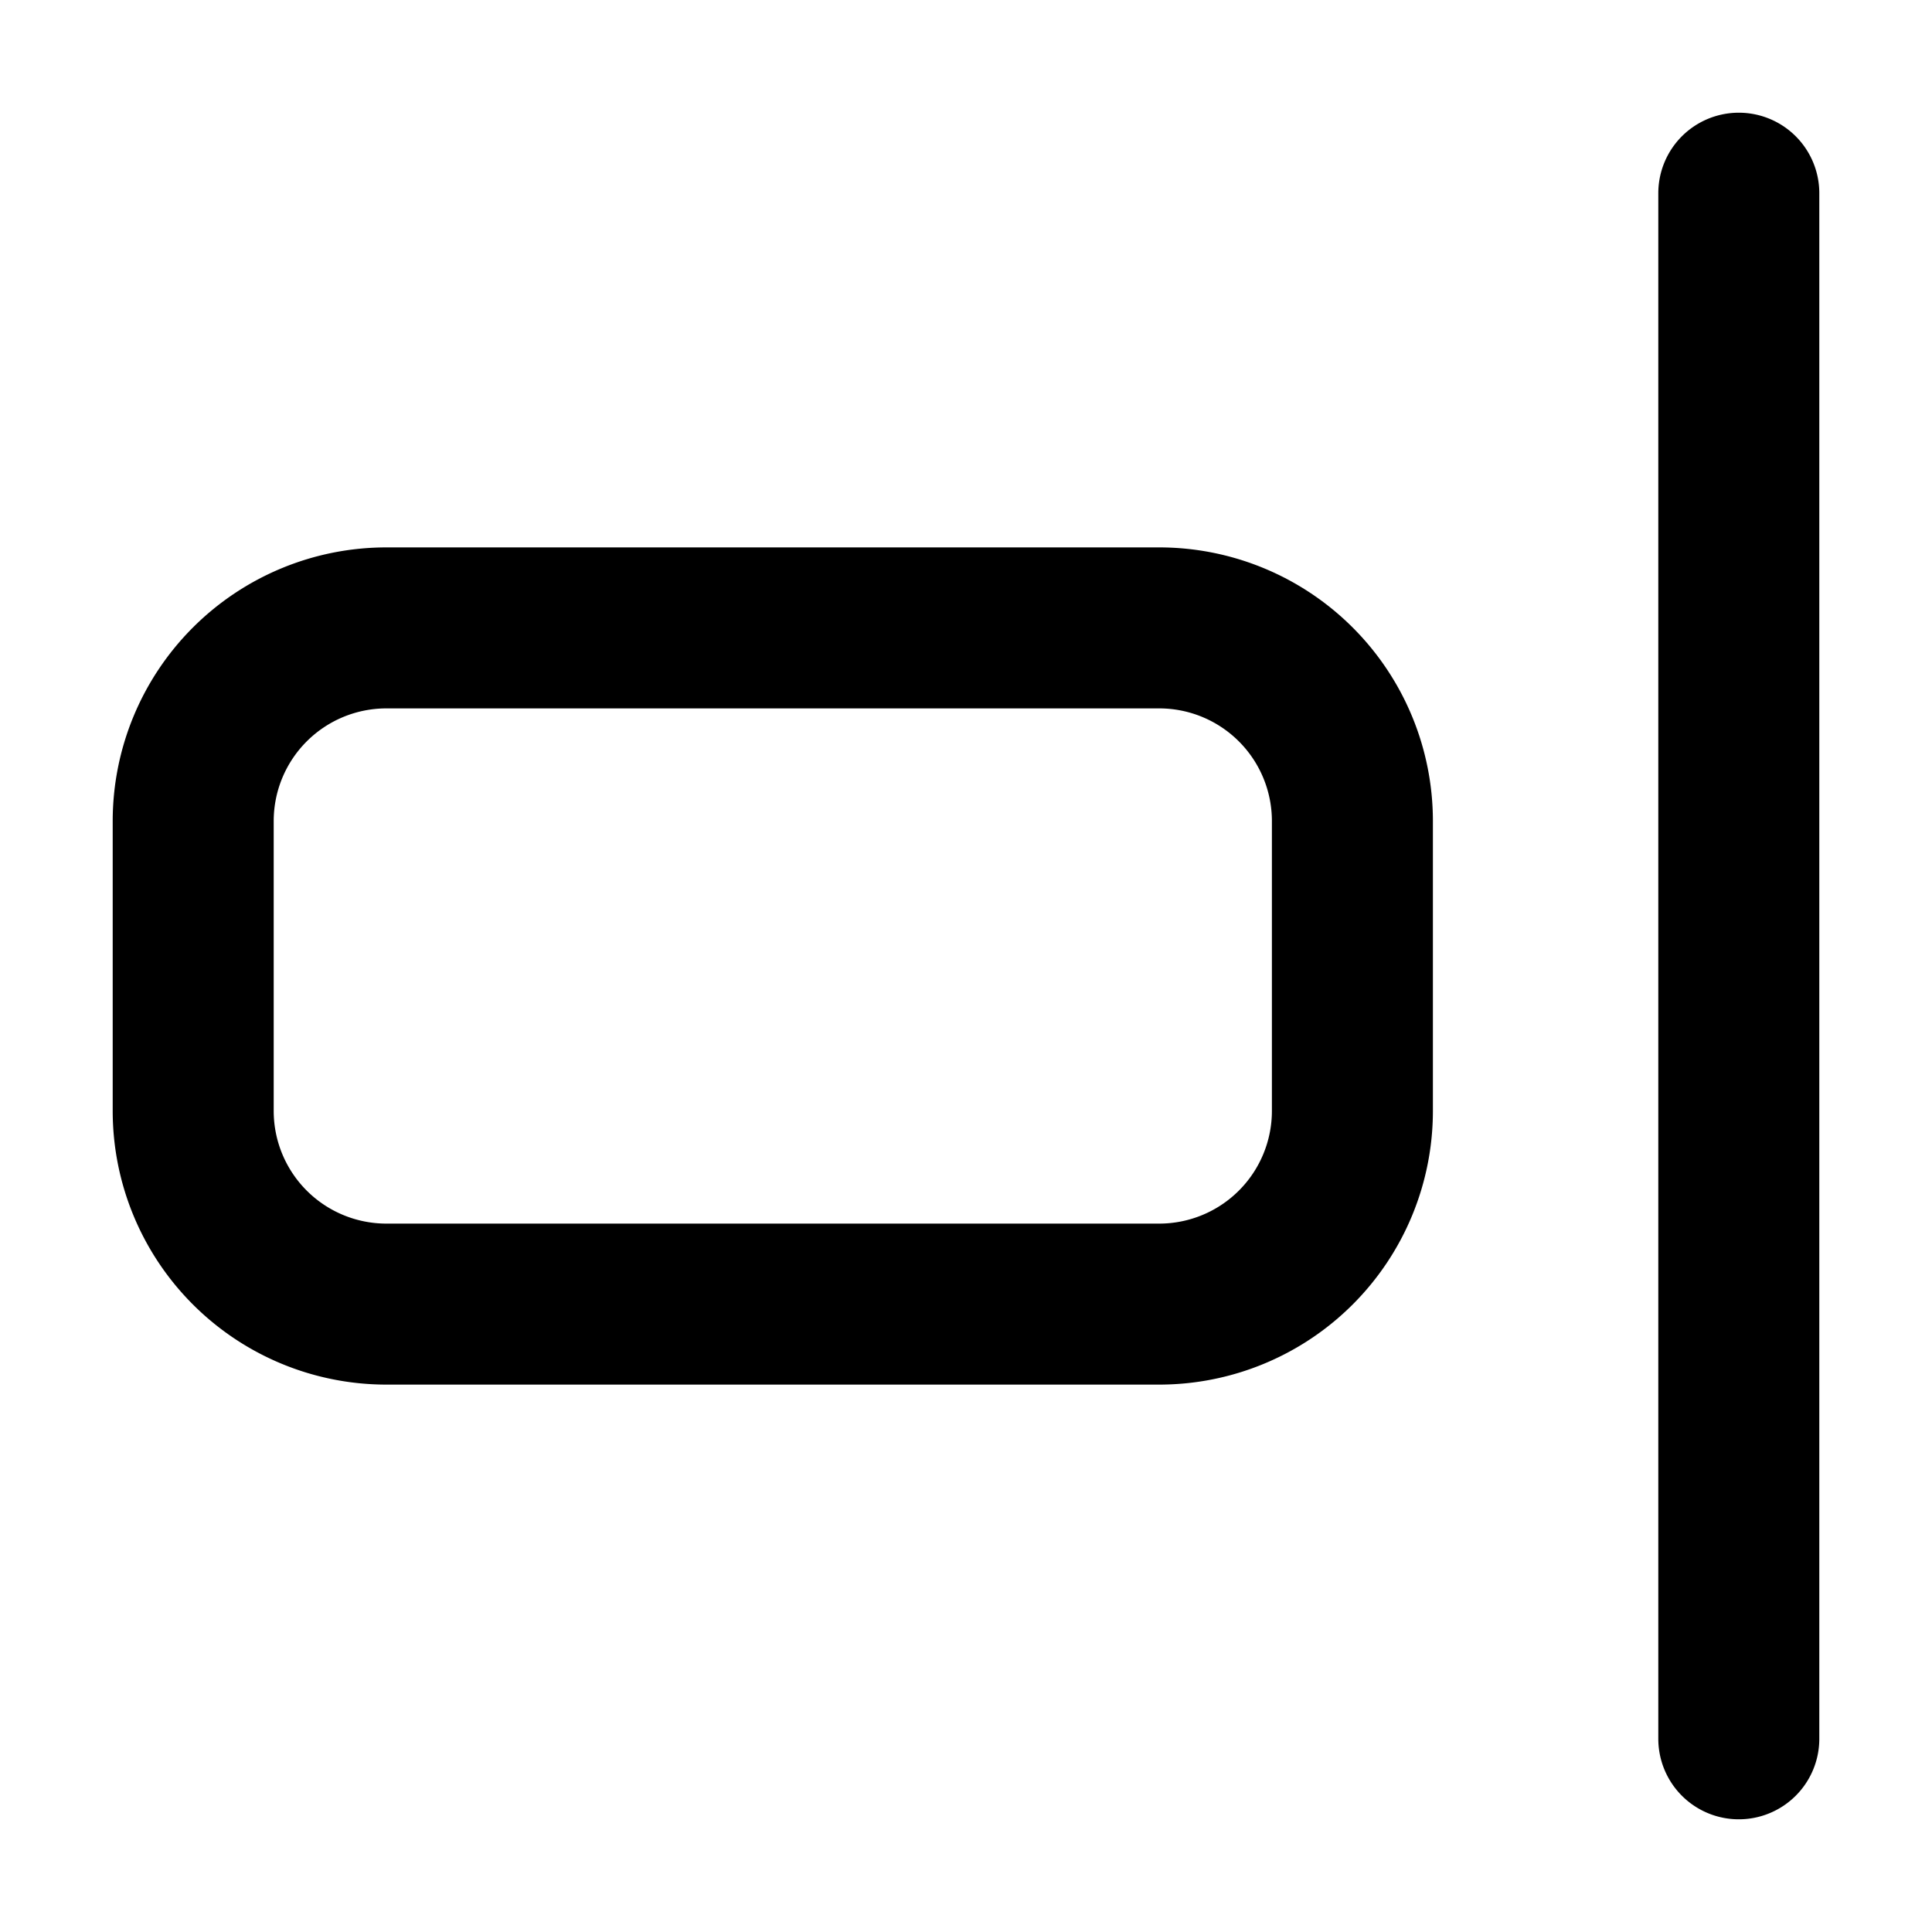 <svg xmlns="http://www.w3.org/2000/svg" fill="none" viewBox="0 0 24 24">
  <path stroke="currentColor" stroke-linecap="round" stroke-linejoin="round" stroke-width="2" d="M21.6 21.6V2.4M4.8 16.2h9.6a2.4 2.4 0 0 0 2.4-2.4v-3.6a2.4 2.4 0 0 0-2.4-2.4H4.8a2.4 2.4 0 0 0-2.4 2.4v3.6a2.4 2.4 0 0 0 2.4 2.4Z"/>
</svg>
